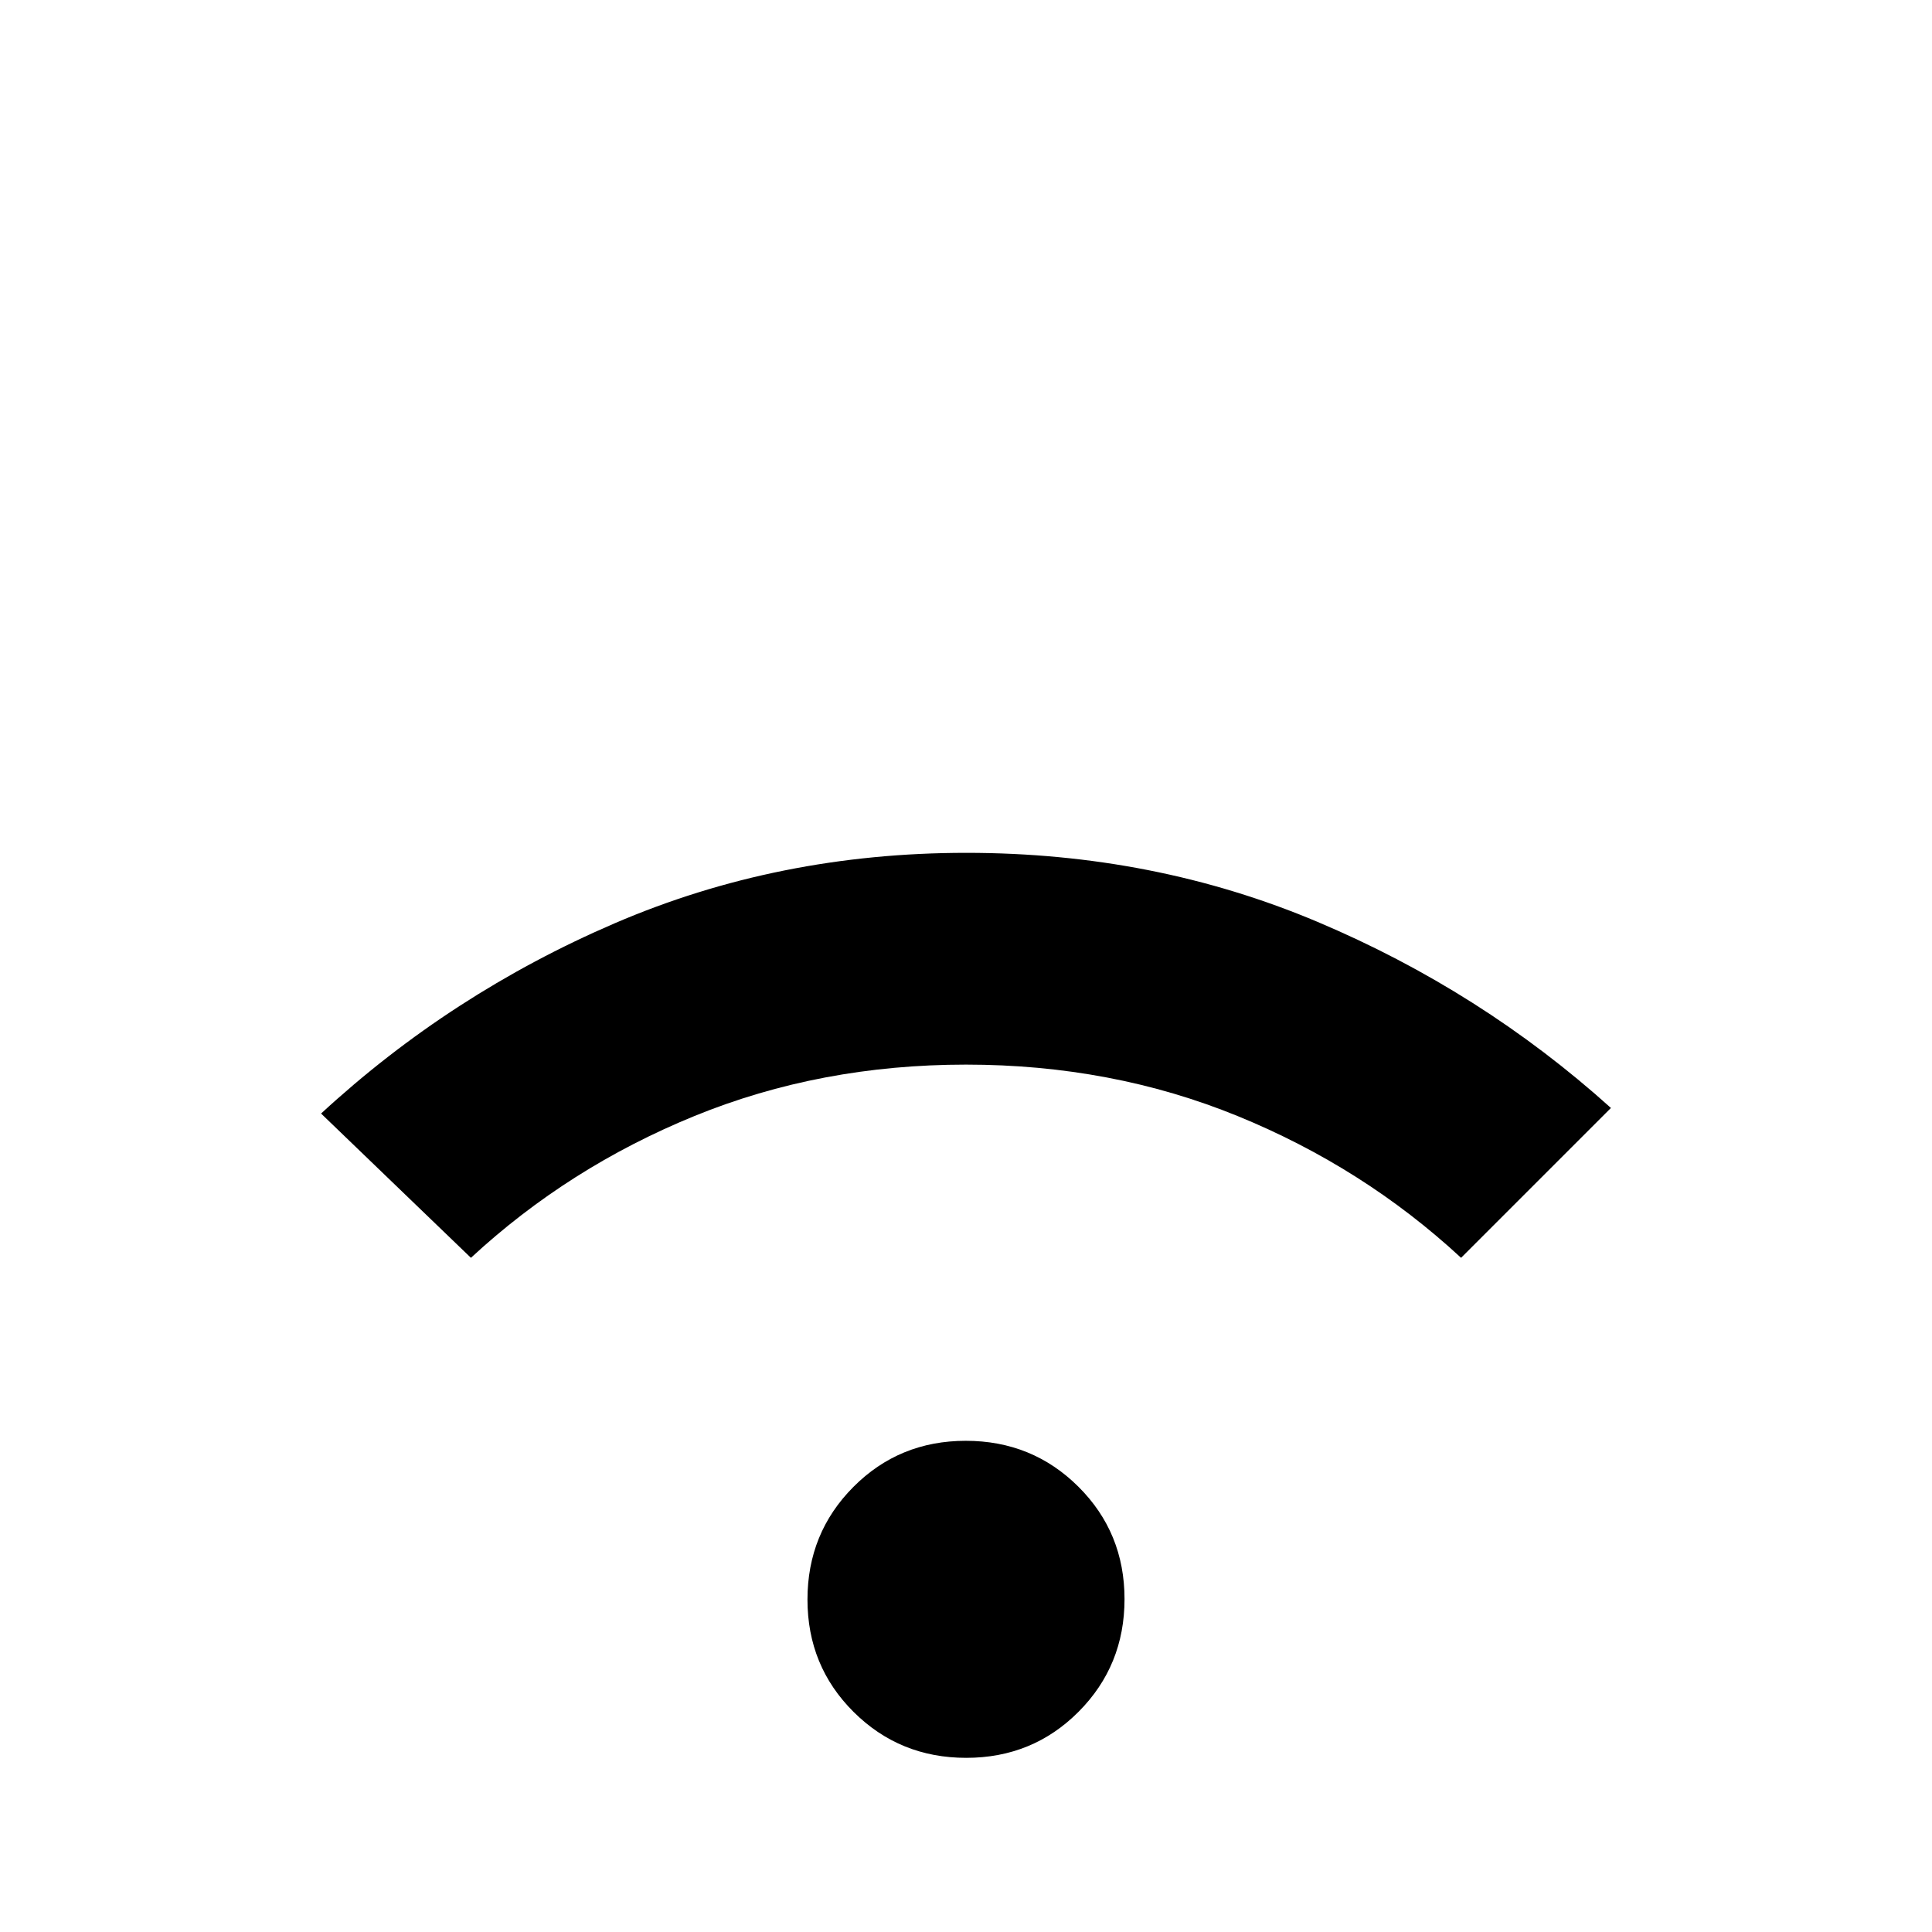 <svg xmlns="http://www.w3.org/2000/svg" height="20" viewBox="0 -960 960 960" width="20"><path d="M480.11-86.54q-33.03 0-55.96-22.81-22.92-22.81-22.92-55.84 0-33.04 22.81-55.96t55.85-22.92q33.03 0 55.96 22.81 22.92 22.81 22.92 55.84 0 33.04-22.81 55.96t-55.85 22.92ZM234-335l-74.46-71.69q64.54-59.54 145.91-94.54 81.36-35 174.69-35 93.32 0 174.55 34.31 81.23 34.31 145.77 92.46L726-335q-48.55-44.94-111.1-70.47T480-431q-72.35 0-134.9 25.53Q282.55-379.94 234-335Z"/></svg>